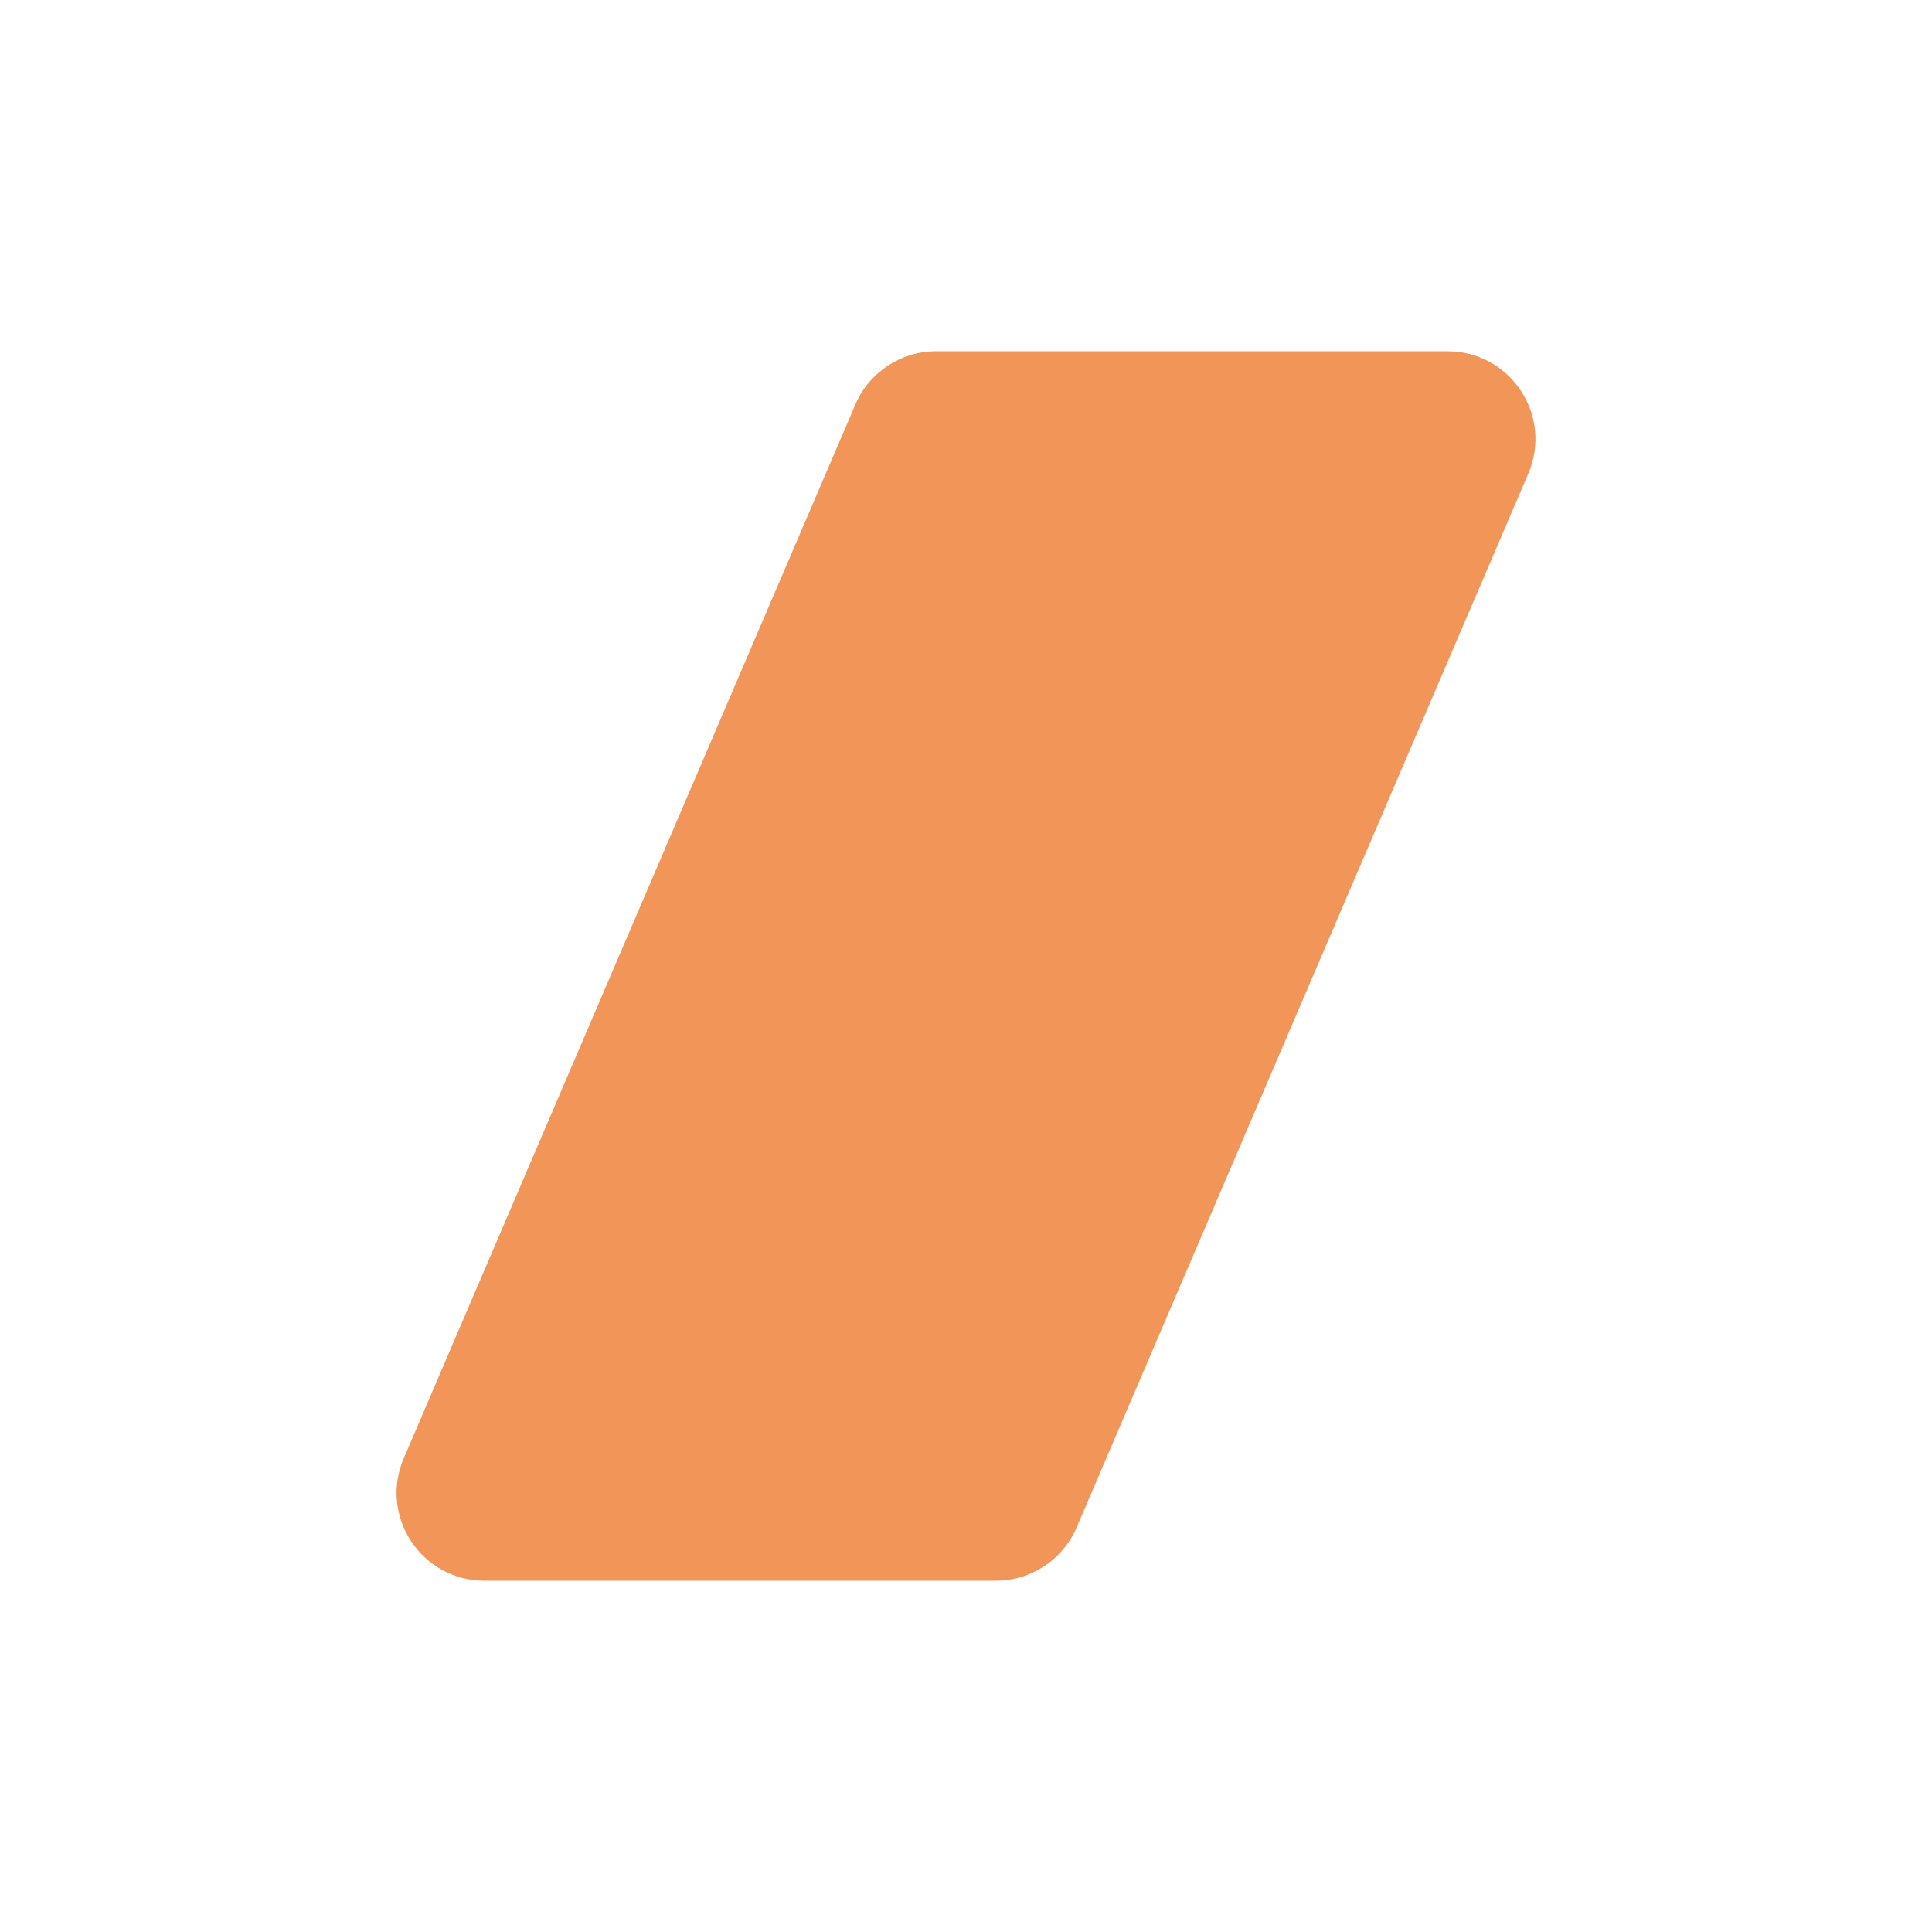 <svg viewBox="0 0 220 220" fill="none"><path d="M97.403 46.061C98.978 42.384 102.594 40 106.594 40H164.835C172.014 40 176.854 47.34 174.026 53.939L122.597 173.939C121.022 177.616 117.406 180 113.406 180H55.165C47.986 180 43.146 172.659 45.974 166.061L97.403 46.061Z" fill="rgb(242, 149, 89)"></path></svg>